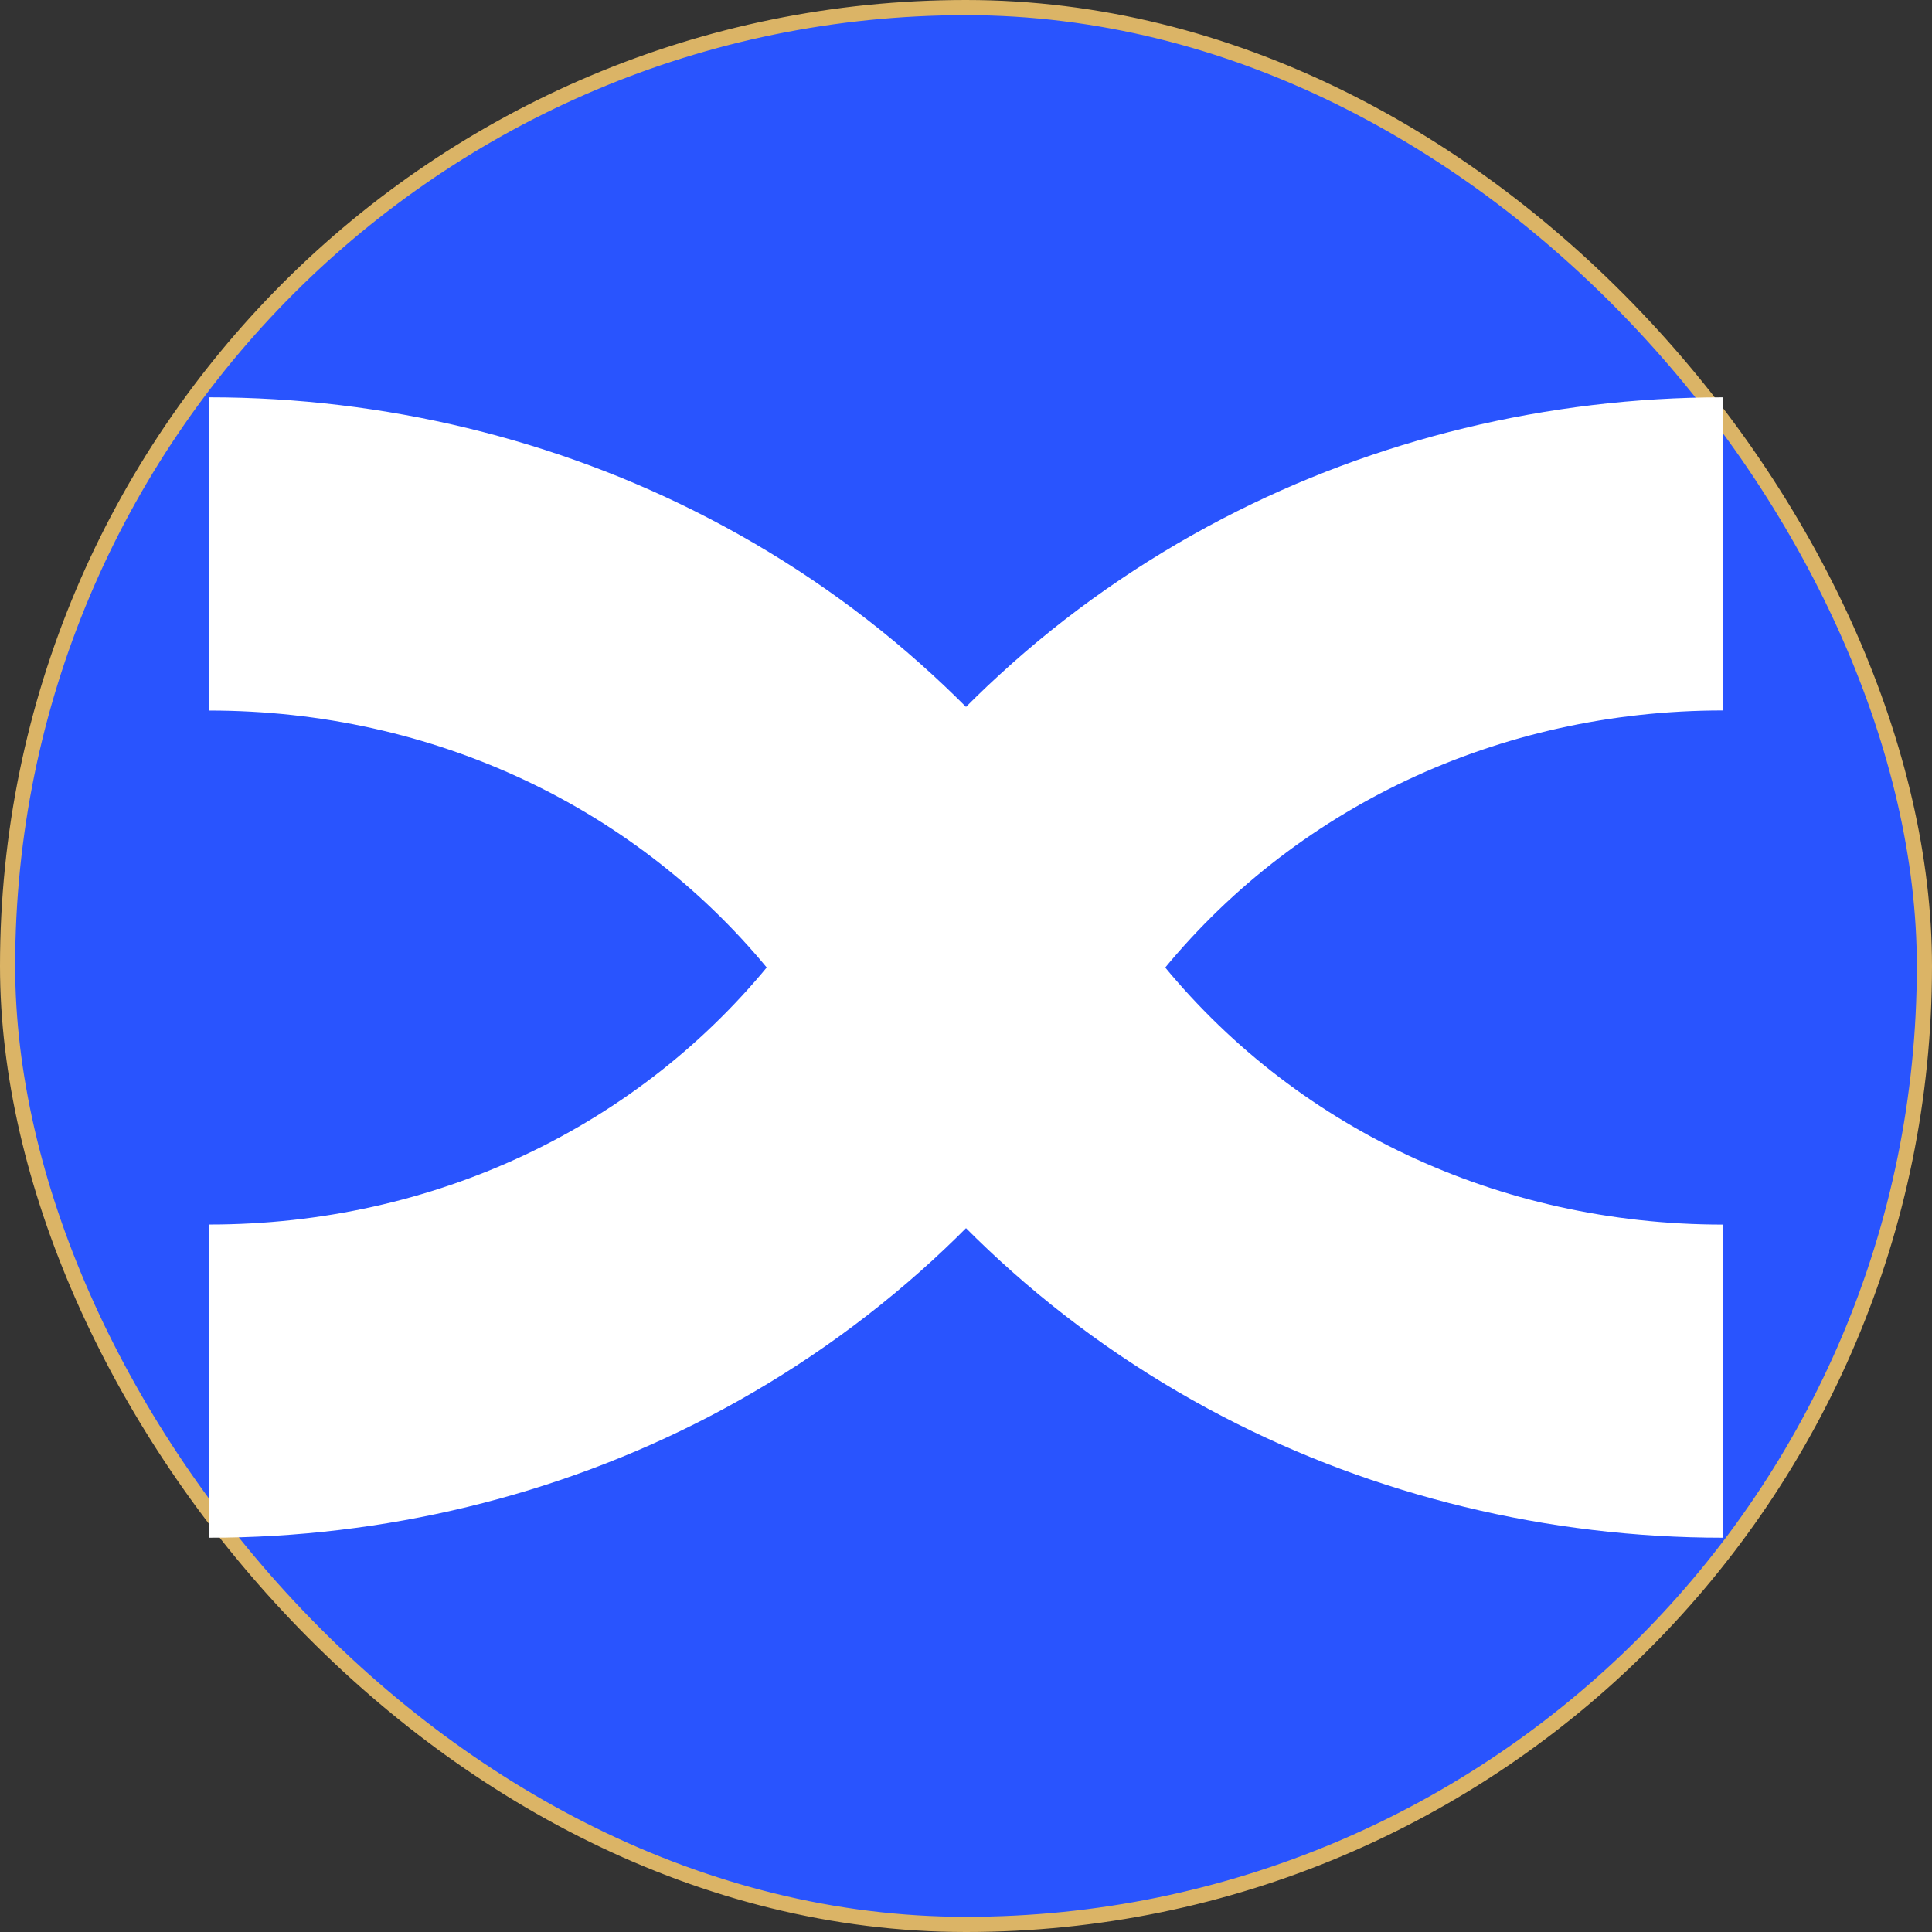 <svg width="637" height="637" viewBox="0 0 637 637" fill="none" xmlns="http://www.w3.org/2000/svg">
    <rect x="0" y="0" width="637" height="637" fill="#333333" stroke="none"/>
    <rect x="2.5" y="2.5" width="632" height="632" rx="316" fill="#2954FE"/>
    <rect x="2.5" y="2.5" width="632" height="632" rx="316" stroke="#DBB466" stroke-width="5"/>
    <path d="M568 131C510.389 131 453.433 144.796 403.251 170.921C376.375 184.906 351.557 202.254 329.507 222.517C324.318 227.259 319.237 232.225 314.376 237.295C298.116 254.264 283.695 272.888 271.586 292.633C267.289 299.721 262.518 306.636 257.42 313.24C256.746 314.103 256.109 314.965 255.381 315.81C210.788 371.699 142.853 403.74 69 403.74V507C126.611 507 183.567 493.204 233.749 467.096C260.57 453.145 285.388 435.763 307.493 415.5C312.682 410.741 317.763 405.775 322.642 400.722C338.921 383.736 353.287 365.146 365.396 345.384L366.197 344.108C370.294 337.452 374.809 330.968 379.562 324.794C380.235 323.949 380.909 323.07 381.619 322.173C426.193 266.301 494.147 234.243 568 234.243V131Z" fill="white"/>
    <path d="M568 403.76C494.147 403.76 426.193 371.698 381.583 315.801C380.927 314.956 380.235 314.11 379.562 313.196C374.482 306.643 369.711 299.709 365.414 292.604C353.305 272.873 338.902 254.264 322.624 237.275C317.763 232.239 312.682 227.272 307.493 222.512C285.443 202.247 260.643 184.879 233.749 170.909C183.567 144.798 126.611 131 69 131V234.275C142.853 234.275 210.807 266.319 255.417 322.217C256.109 323.062 256.765 323.941 257.438 324.786C262.227 330.978 266.743 337.48 270.785 344.068L271.641 345.414C283.731 365.127 298.116 383.719 314.376 400.724C319.219 405.761 324.318 410.728 329.507 415.488C351.594 435.753 376.412 453.138 403.251 467.091C453.433 493.202 510.389 507 568 507V403.76Z" fill="white"/>
</svg>
